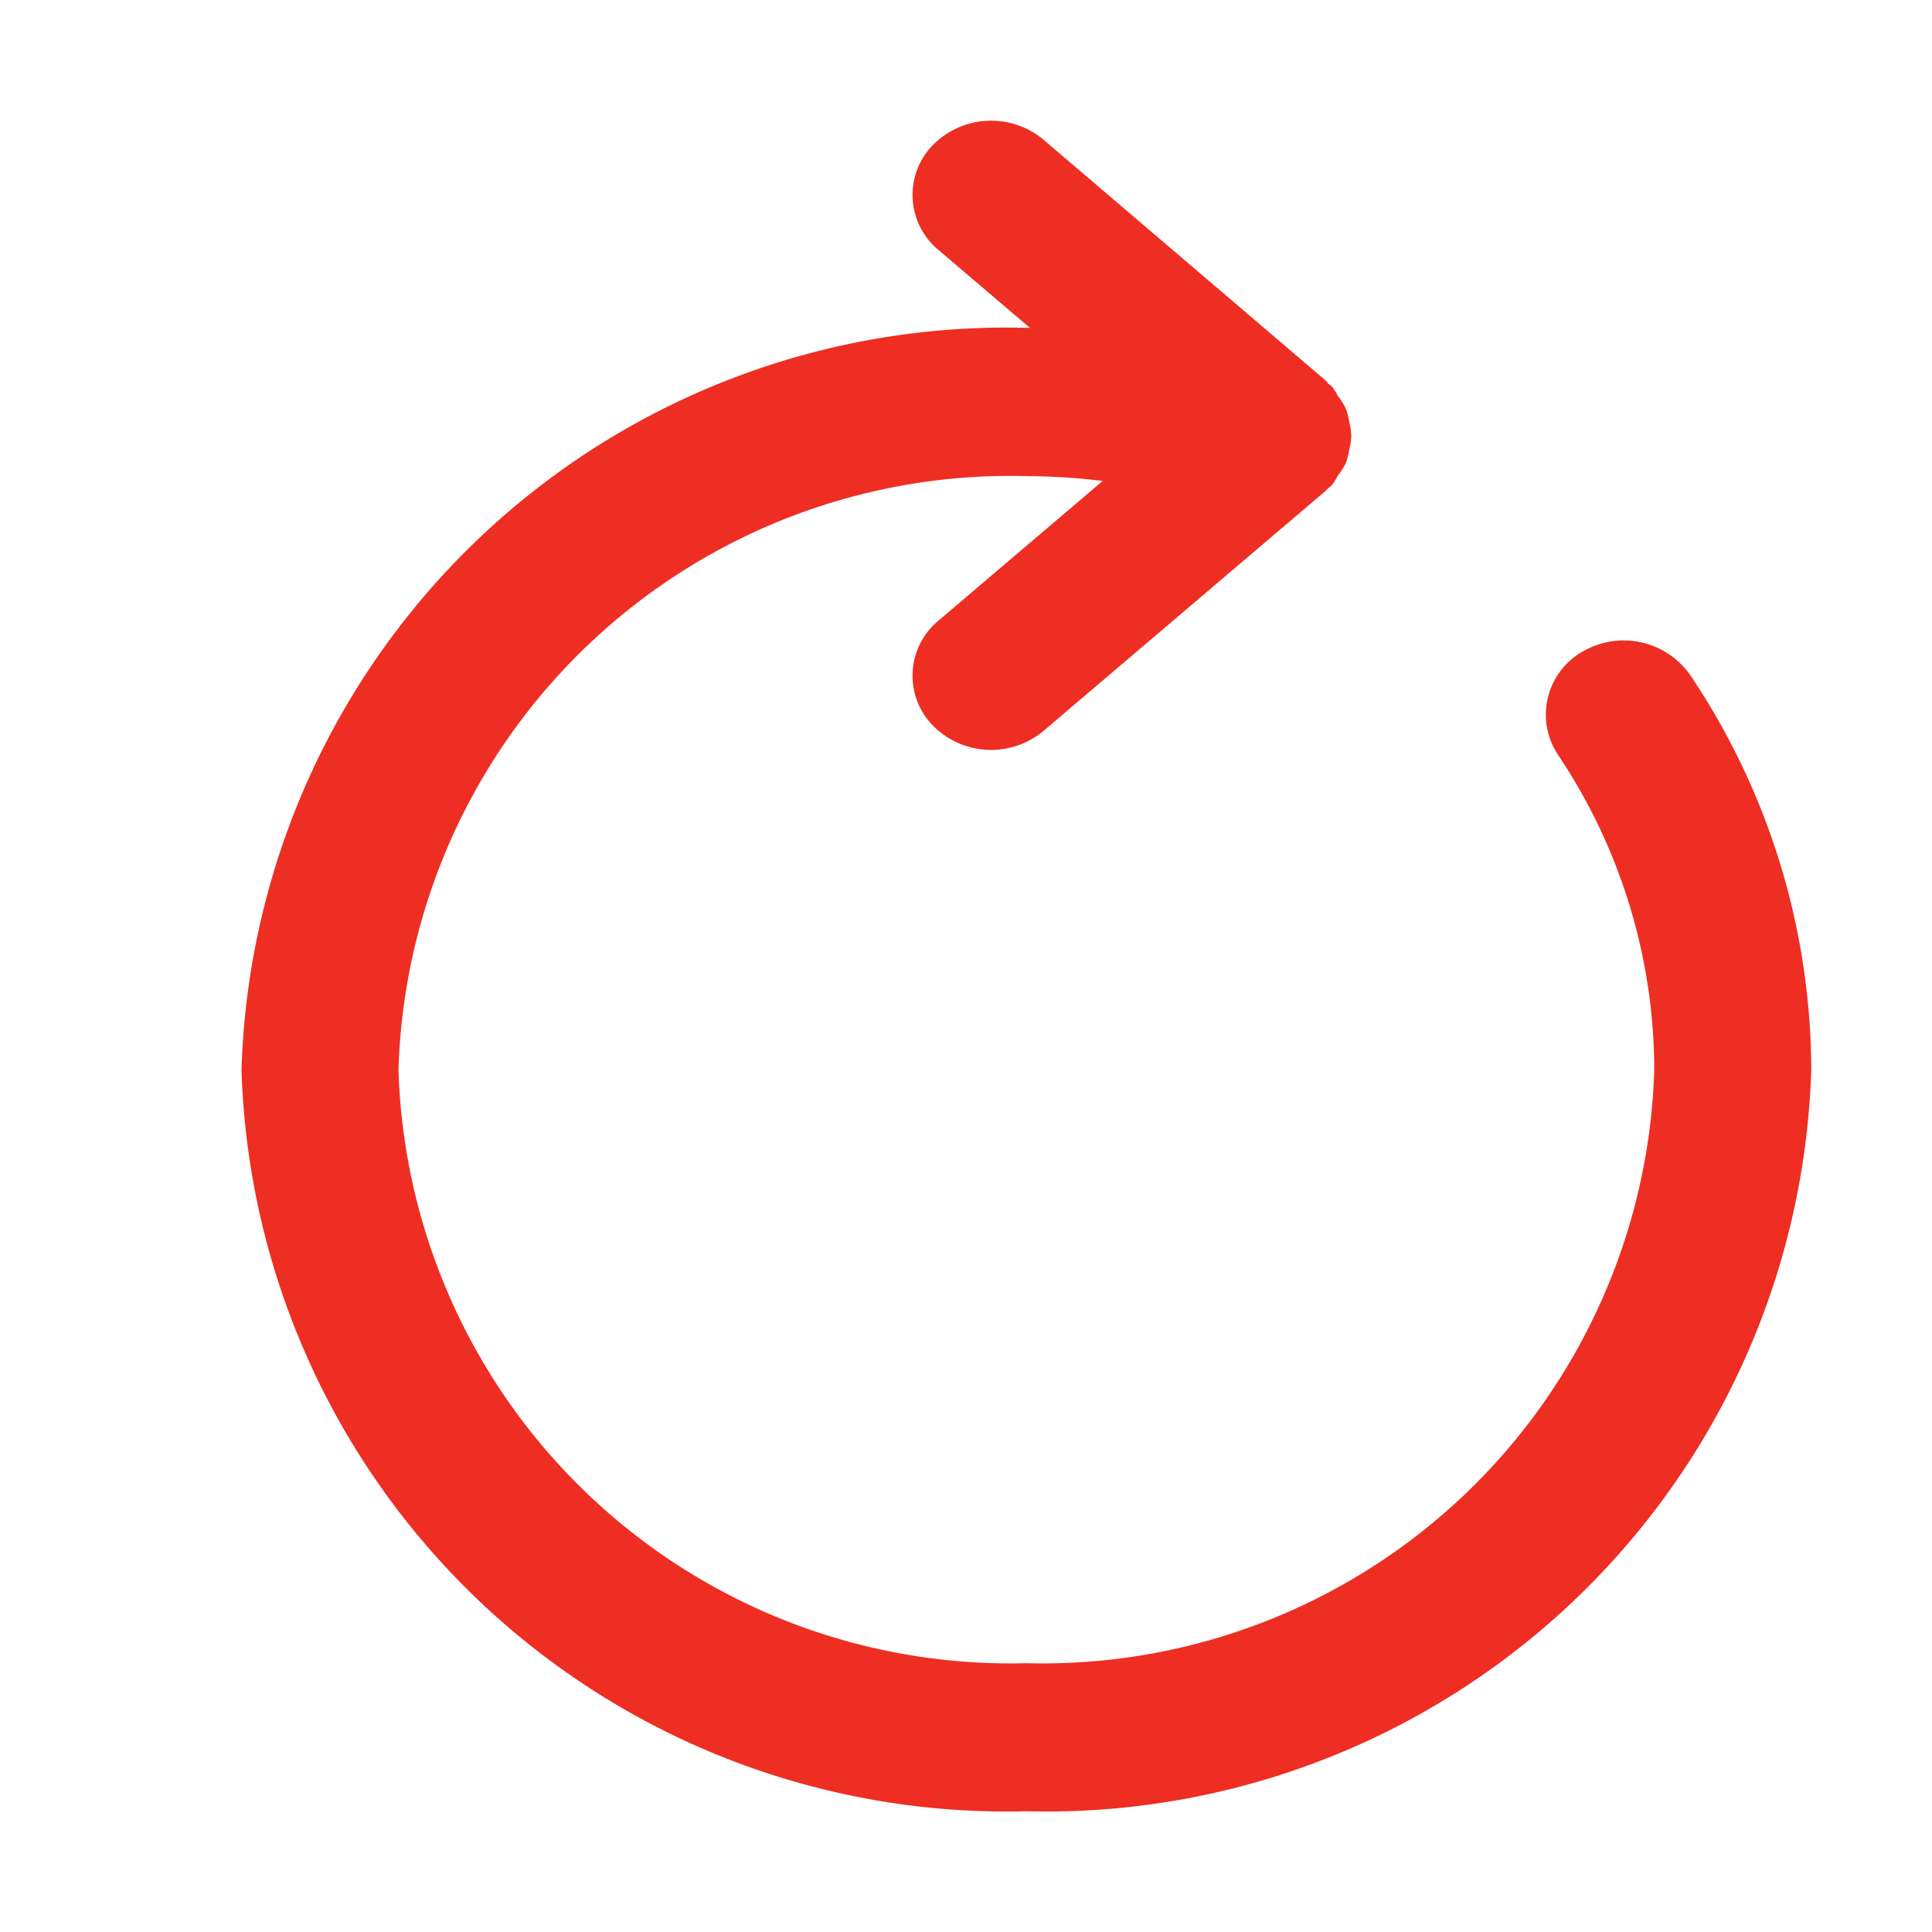 <?xml version="1.0" standalone="no"?><!DOCTYPE svg PUBLIC "-//W3C//DTD SVG 1.1//EN" "http://www.w3.org/Graphics/SVG/1.1/DTD/svg11.dtd"><svg t="1602124877345" class="icon" viewBox="0 0 1024 1024" version="1.1" xmlns="http://www.w3.org/2000/svg" p-id="3891" xmlns:xlink="http://www.w3.org/1999/xlink" width="200" height="200"><defs><style type="text/css"></style></defs><path d="M896 358.016a43.072 43.072 0 0 0-57.6-12.416 38.4 38.4 0 0 0-12.8 54.208 300.8 300.8 0 0 1 51.2 167.104A324.416 324.416 0 0 1 544 881.536a324.48 324.48 0 0 1-332.8-314.56A324.48 324.48 0 0 1 544 252.352a344.128 344.128 0 0 1 40.448 2.56l-86.976 73.984a37.824 37.824 0 0 0-3.136 55.552 43.328 43.328 0 0 0 58.752 2.944l149.76-127.424s0.384-0.576 0.704-0.832 1.664-1.28 2.432-2.048a37.248 37.248 0 0 0 3.136-5.056 38.4 38.4 0 0 0 4.096-6.4 35.52 35.52 0 0 0 1.92-7.296 36.032 36.032 0 0 0 1.088-7.36 36.032 36.032 0 0 0-1.088-7.36 35.52 35.52 0 0 0-1.92-7.296 38.4 38.4 0 0 0-4.096-6.4 37.376 37.376 0 0 0-3.136-5.056c-0.512-0.576-1.28-0.768-1.792-1.28s-0.704-1.152-1.28-1.664L553.088 74.048a43.328 43.328 0 0 0-58.752 2.944 37.824 37.824 0 0 0 3.136 55.552l48.384 41.216H544a405.568 405.568 0 0 0-416 393.216A405.568 405.568 0 0 0 544 960a405.568 405.568 0 0 0 416-393.024 376.384 376.384 0 0 0-64-208.96z" fill="#ee2e23" p-id="3892"></path></svg>